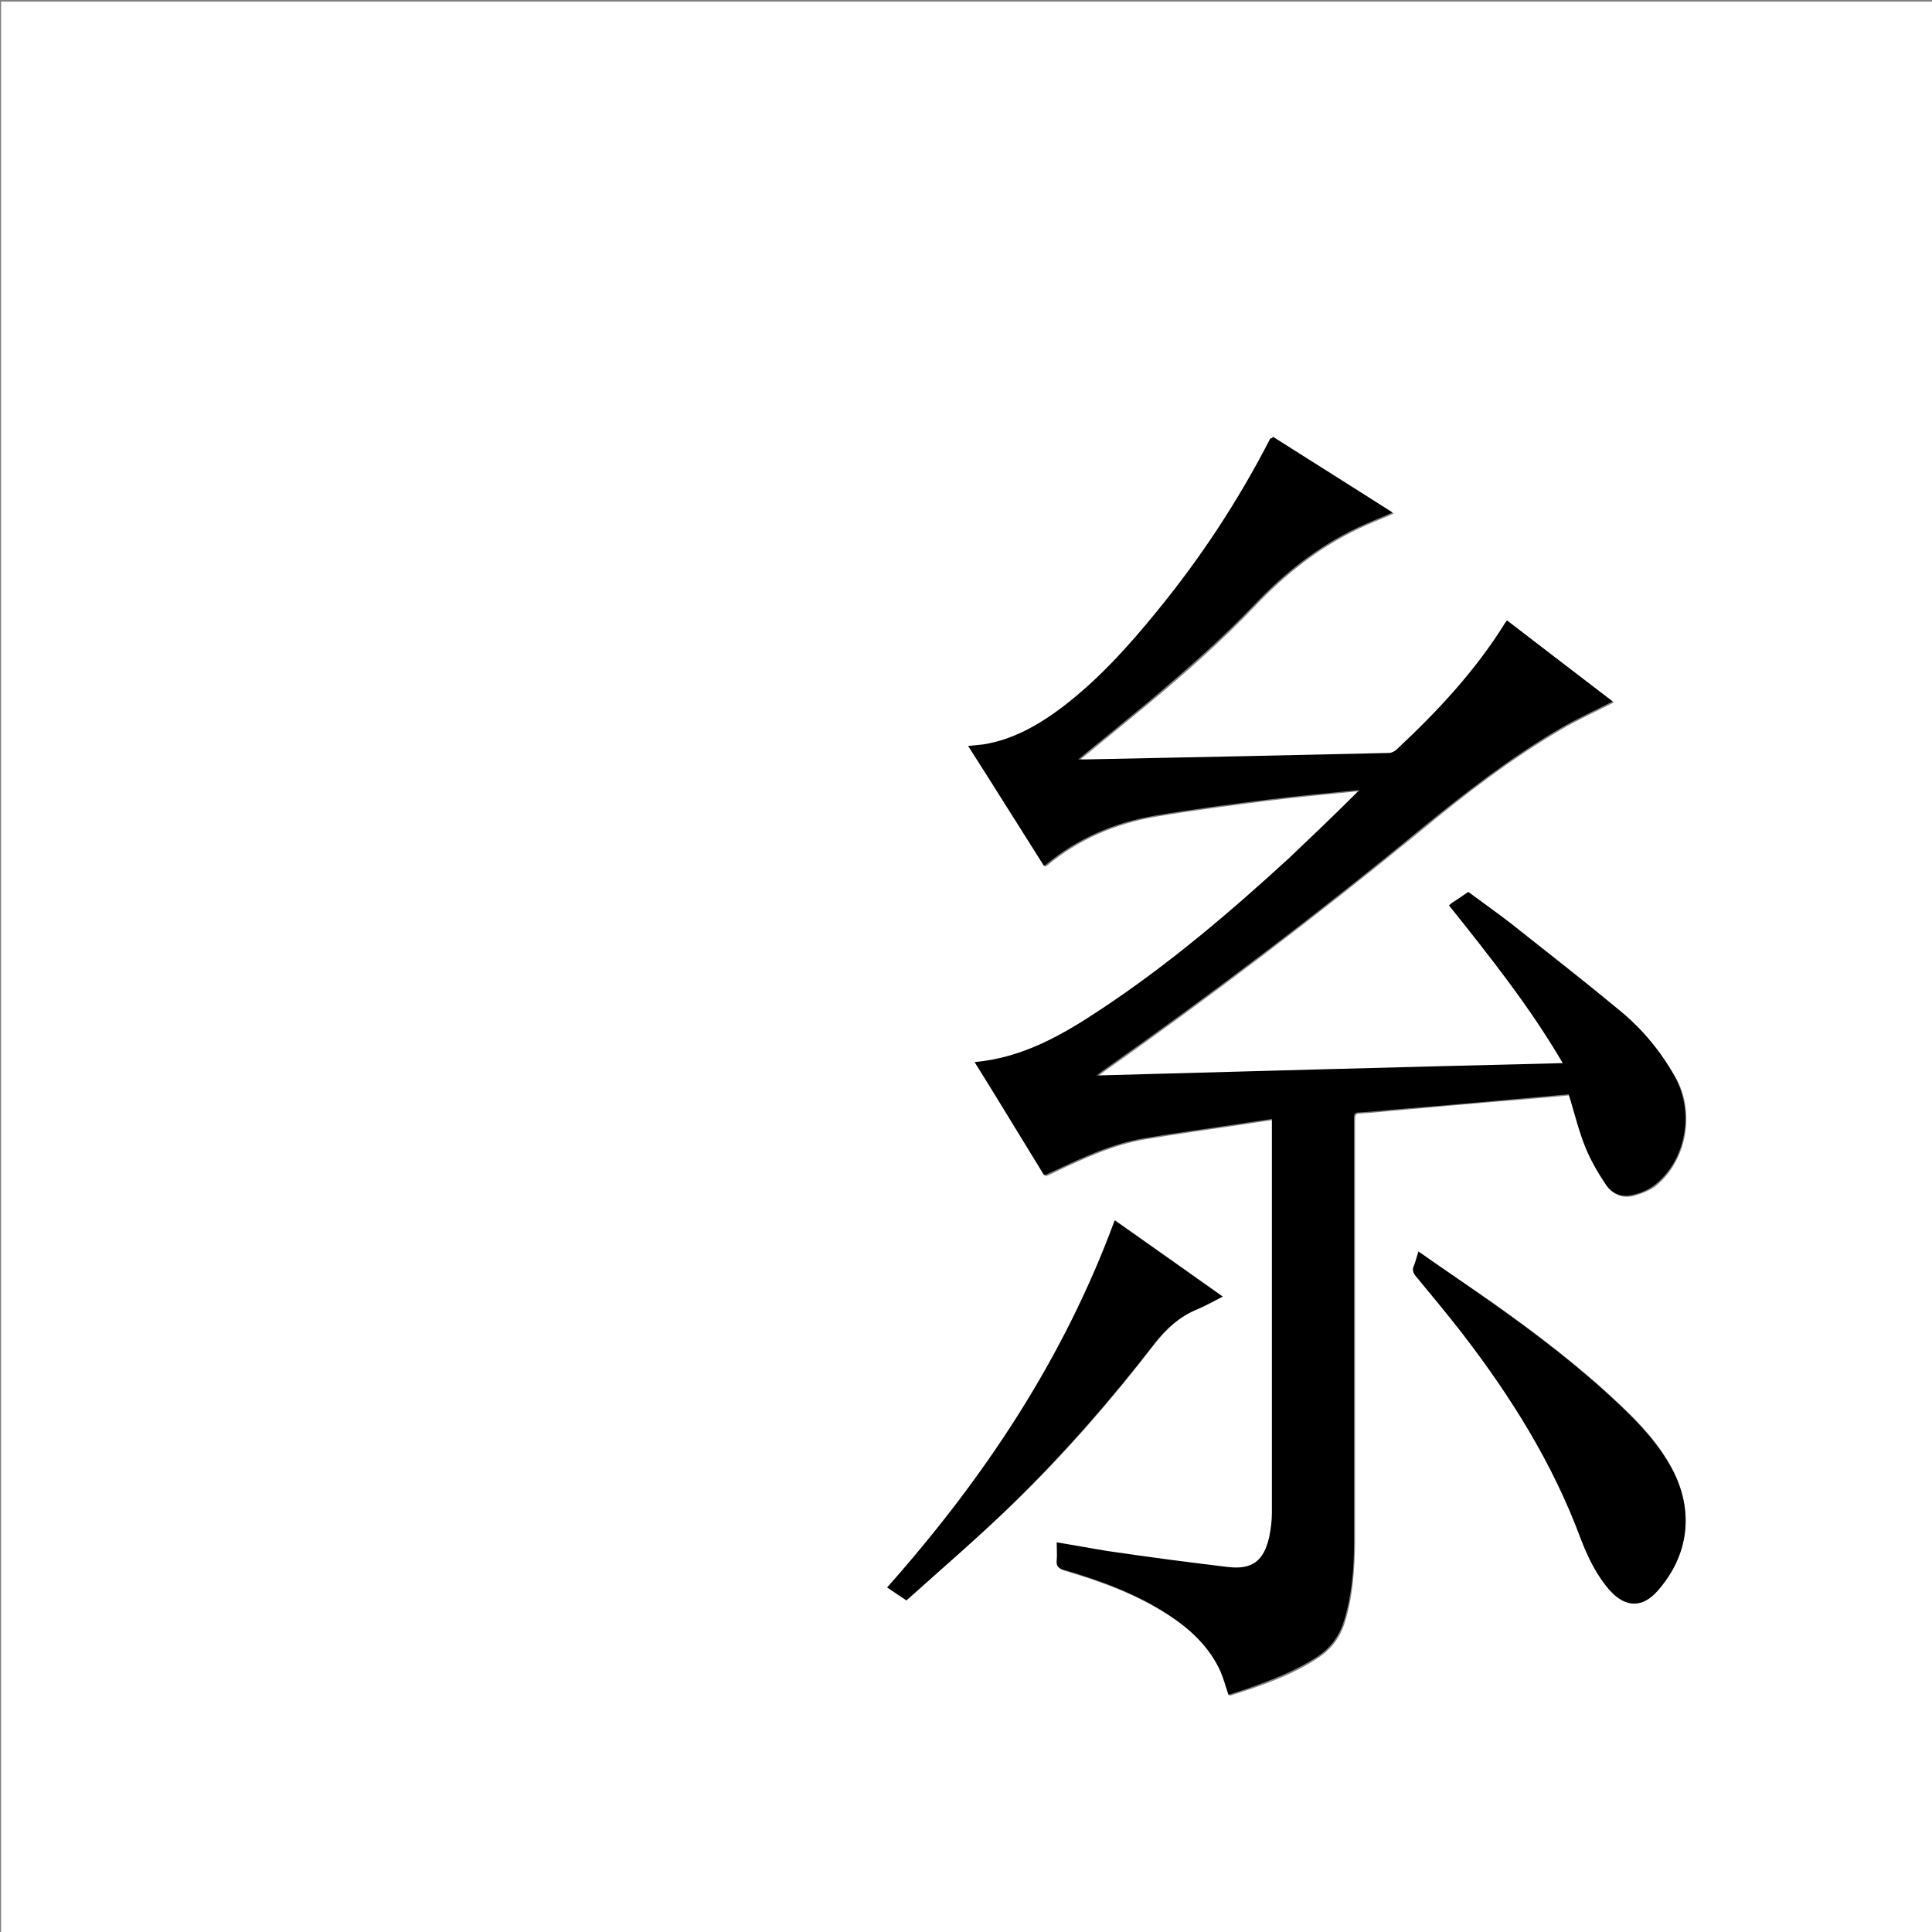<?xml version="1.0" encoding="utf-8"?>
<!-- Generator: Adobe Illustrator 20.1.0, SVG Export Plug-In . SVG Version: 6.00 Build 0)  -->
<svg version="1.1" id="图层_1" xmlns="http://www.w3.org/2000/svg" xmlns:xlink="http://www.w3.org/1999/xlink" x="0px" y="0px"
	 viewBox="0 0 360 360" style="enable-background:new 0 0 360 360;" xml:space="preserve">
<rect x="0" y="0" width="360" height="360" fill="#808080" stroke="none"/>
<style type="text/css">
	.st0{fill:#FFFFFF;}
</style>
<g>
	<path class="st0" d="M0.2,360.5c0-120.1,0-240.2,0-360.2c120.1,0,240.2,0,360.2,0c0,120.1,0,240.2,0,360.2
		C240.4,360.5,120.3,360.5,0.2,360.5z M237.2,81.4c-0.2,0.3-0.3,0.4-0.3,0.5c-5.8,11.6-12.9,22.3-21.2,32.3
		c-5.3,6.5-10.9,12.7-17.6,17.8c-4.4,3.3-9.1,6-14.6,6.9c-0.9,0.1-1.8,0.2-2.9,0.3c4.8,7.5,9.4,14.9,14.1,22.3
		c0.2-0.1,0.3-0.2,0.4-0.2c5.9-4.9,12.7-7.8,20.2-9.1c7-1.2,14.1-2.1,21.1-3c5.6-0.7,11.2-1.2,17.1-1.8c-0.5,0.5-0.8,0.8-1.1,1.1
		c-4,3.8-7.9,7.7-11.9,11.5c-11,10.2-22.3,19.9-34.9,28.1c-7.3,4.8-14.7,9.2-23.8,10c4.3,7.1,8.6,14.1,12.9,21c0.2,0,0.3,0,0.4,0
		c0.6-0.3,1.2-0.5,1.7-0.8c5.3-2.5,10.7-5,16.6-6c5.9-1,11.8-1.8,17.8-2.7c2-0.3,3.9-0.6,6-0.9c0,0.6,0,1,0,1.4c0,24,0,48,0,72
		c0,1.5-0.1,3-0.5,4.5c-0.9,4.4-3.1,6.1-7.6,5.6c-7.5-0.9-15-2-22.6-3c-3.1-0.4-6.2-1-9.4-1.6c0,1.2,0.1,2.3,0,3.4
		c-0.1,1,0.3,1.4,1.3,1.7c6.8,2,13.4,4.4,19.4,8.3c4.2,2.7,7.8,5.9,9.8,10.6c0.6,1.4,1,2.8,1.5,4.4c1.2-0.4,2.5-0.8,3.7-1.2
		c4.4-1.5,8.8-3.2,12.7-5.8c2.5-1.6,4.2-3.8,5.1-6.7c1.5-4.8,1.8-9.8,1.9-14.8c0-26,0-52.1,0-78.1c0-0.3,0-0.6,0-1
		c0-0.6,0.2-0.9,0.8-0.9c2-0.1,4-0.3,6-0.5c8.9-0.8,17.8-1.6,26.6-2.3c2.2-0.2,4.4-0.4,6.6-0.6c0.1,0.4,0.2,0.7,0.3,1
		c1,3,1.7,6.2,2.9,9.1c1,2.3,2.3,4.6,3.7,6.7c1.2,1.8,3.1,2.5,5.2,1.9c1.3-0.4,2.7-0.9,3.8-1.7c5.9-4.7,7.6-13.8,3.8-20.4
		c-2.6-4.5-5.8-8.5-9.7-11.8c-6.7-5.7-13.7-11.1-20.6-16.5c-2.6-2.1-5.4-4-8.1-6c-1,0.7-2,1.3-3,2c-0.2,0.1-0.4,0.3-0.6,0.5
		c7.5,9.4,15,18.8,21.2,29.4c-29,0.8-57.8,1.6-86.9,2.3c0.5-0.4,0.8-0.6,1.2-0.9c20.3-14.3,40-29.3,59.2-45
		c8.2-6.8,16.7-13.3,25.9-18.7c3.2-1.9,6.6-3.4,9.9-5.1c-6.5-5-13.1-10-19.7-15.1c-0.2,0.2-0.3,0.3-0.3,0.4
		c-5.5,8.9-12.6,16.5-20.2,23.6c-0.4,0.4-1,0.7-1.5,0.7c-8.9,0.2-17.9,0.4-26.9,0.6c-9.8,0.2-19.6,0.4-29.4,0.6c-0.4,0-0.9,0-1.6,0
		c4.4-3.6,8.6-7,12.7-10.4c7-5.8,13.8-11.8,20.1-18.4c5.6-5.9,11.9-10.9,19.3-14.4c2.1-1,4.2-1.8,6.5-2.8
		C252.1,90.7,244.7,86.1,237.2,81.4z M264.3,233.2c-0.3,1-0.5,1.8-0.8,2.5c-0.4,0.8-0.2,1.4,0.4,2.1c2.9,3.5,5.8,7,8.6,10.6
		c9,11.7,16.9,24.2,22,38.1c1.3,3.6,3,7,5.6,9.9c2.9,3.2,6,3.1,8.8-0.1c5.8-6.5,6.8-14.8,2.7-22.6c-2.5-4.7-6.1-8.6-10-12.2
		c-7.3-6.9-15.3-13-23.5-18.8C273.6,239.6,269,236.5,264.3,233.2z M168.9,298.2c0.4-0.4,0.9-0.7,1.2-1c6.2-5.7,12.6-11.2,18.7-17
		c9.5-9.2,18.2-19.2,26.3-29.7c2.3-2.9,4.8-5.3,8.2-6.6c1.5-0.6,3-1.5,4.6-2.3c-6.8-4.8-13.4-9.5-20.1-14.2
		c-9.5,25.7-24.3,48-42.4,68.4C166.5,296.6,167.7,297.4,168.9,298.2z"/>
	<path d="M237.2,81.4c7.4,4.7,14.8,9.4,22.3,14.1c-2.3,1-4.4,1.8-6.5,2.8c-7.4,3.5-13.7,8.5-19.3,14.4c-6.3,6.6-13.1,12.5-20.1,18.4
		c-4.1,3.4-8.3,6.8-12.7,10.4c0.7,0,1.2,0,1.6,0c9.8-0.2,19.6-0.4,29.4-0.6c9-0.2,17.9-0.4,26.9-0.6c0.5,0,1.1-0.3,1.5-0.7
		c7.6-7.1,14.7-14.7,20.2-23.6c0.1-0.1,0.2-0.2,0.3-0.4c6.6,5.1,13.2,10.1,19.7,15.1c-3.3,1.7-6.7,3.2-9.9,5.1
		c-9.2,5.4-17.7,12-25.9,18.7c-19.2,15.8-38.9,30.7-59.2,45c-0.3,0.2-0.6,0.5-1.2,0.9c29.1-0.8,57.9-1.6,86.9-2.3
		c-6.2-10.6-13.7-20-21.2-29.4c0.2-0.2,0.4-0.3,0.6-0.5c1-0.6,1.9-1.3,3-2c2.7,2,5.5,4,8.1,6c6.9,5.5,13.8,10.9,20.6,16.5
		c3.9,3.3,7.2,7.3,9.7,11.8c3.8,6.7,2.2,15.8-3.8,20.4c-1.1,0.8-2.4,1.4-3.8,1.7c-2.1,0.6-4-0.1-5.2-1.9c-1.4-2.1-2.7-4.3-3.7-6.7
		c-1.2-2.9-2-6.1-2.9-9.1c-0.1-0.3-0.2-0.6-0.3-1c-2.2,0.2-4.4,0.4-6.6,0.6c-8.9,0.8-17.8,1.6-26.6,2.3c-2,0.2-4,0.4-6,0.5
		c-0.6,0-0.8,0.3-0.8,0.9c0,0.3,0,0.6,0,1c0,26,0,52.1,0,78.1c0,5-0.4,10-1.9,14.8c-0.9,2.9-2.6,5.1-5.1,6.7
		c-4,2.6-8.3,4.2-12.7,5.8c-1.2,0.4-2.5,0.8-3.7,1.2c-0.5-1.5-0.9-3-1.5-4.4c-2.1-4.6-5.7-7.9-9.8-10.6c-6-3.9-12.6-6.3-19.4-8.3
		c-1-0.3-1.4-0.7-1.3-1.7c0.1-1.1,0-2.2,0-3.4c3.2,0.5,6.3,1.1,9.4,1.6c7.5,1.1,15,2.1,22.6,3c4.5,0.5,6.6-1.2,7.6-5.6
		c0.3-1.5,0.5-3,0.5-4.5c0-24,0-48,0-72c0-0.4,0-0.8,0-1.4c-2.1,0.3-4,0.6-6,0.9c-5.9,0.9-11.9,1.7-17.8,2.7c-5.9,1-11.3,3.5-16.6,6
		c-0.6,0.3-1.2,0.5-1.7,0.8c-0.1,0-0.2,0-0.4,0c-4.3-7-8.5-14-12.9-21c9.1-0.8,16.6-5.2,23.8-10c12.5-8.3,23.9-18,34.9-28.1
		c4-3.8,8-7.6,11.9-11.5c0.3-0.3,0.6-0.6,1.1-1.1c-5.9,0.6-11.5,1.1-17.1,1.8c-7.1,0.9-14.1,1.8-21.1,3c-7.5,1.3-14.3,4.2-20.2,9.1
		c-0.1,0.1-0.2,0.1-0.4,0.2c-4.7-7.4-9.3-14.8-14.1-22.3c1.1-0.1,2-0.2,2.9-0.3c5.5-0.9,10.2-3.6,14.6-6.9
		c6.7-5.1,12.3-11.3,17.6-17.8c8.2-10,15.3-20.8,21.2-32.3C237,81.7,237.1,81.6,237.2,81.4z"/>
	<path d="M264.3,233.2c4.7,3.3,9.3,6.4,13.8,9.6c8.2,5.8,16.2,11.9,23.5,18.8c3.8,3.6,7.5,7.5,10,12.2c4.1,7.8,3.1,16-2.7,22.6
		c-2.8,3.2-5.9,3.2-8.8,0.1c-2.6-2.9-4.2-6.3-5.6-9.9c-5.2-14-13-26.4-22-38.1c-2.8-3.6-5.7-7.1-8.6-10.6c-0.6-0.7-0.8-1.3-0.4-2.1
		C263.8,235,264,234.2,264.3,233.2z"/>
	<path d="M168.9,298.2c-1.2-0.8-2.4-1.6-3.6-2.4c18.1-20.4,32.9-42.6,42.4-68.4c6.7,4.7,13.3,9.4,20.1,14.2c-1.6,0.8-3,1.6-4.6,2.3
		c-3.4,1.4-6,3.7-8.2,6.6c-8.1,10.5-16.8,20.4-26.3,29.7c-6,5.9-12.4,11.4-18.7,17C169.7,297.5,169.3,297.8,168.9,298.2z"/>
</g>
</svg>
